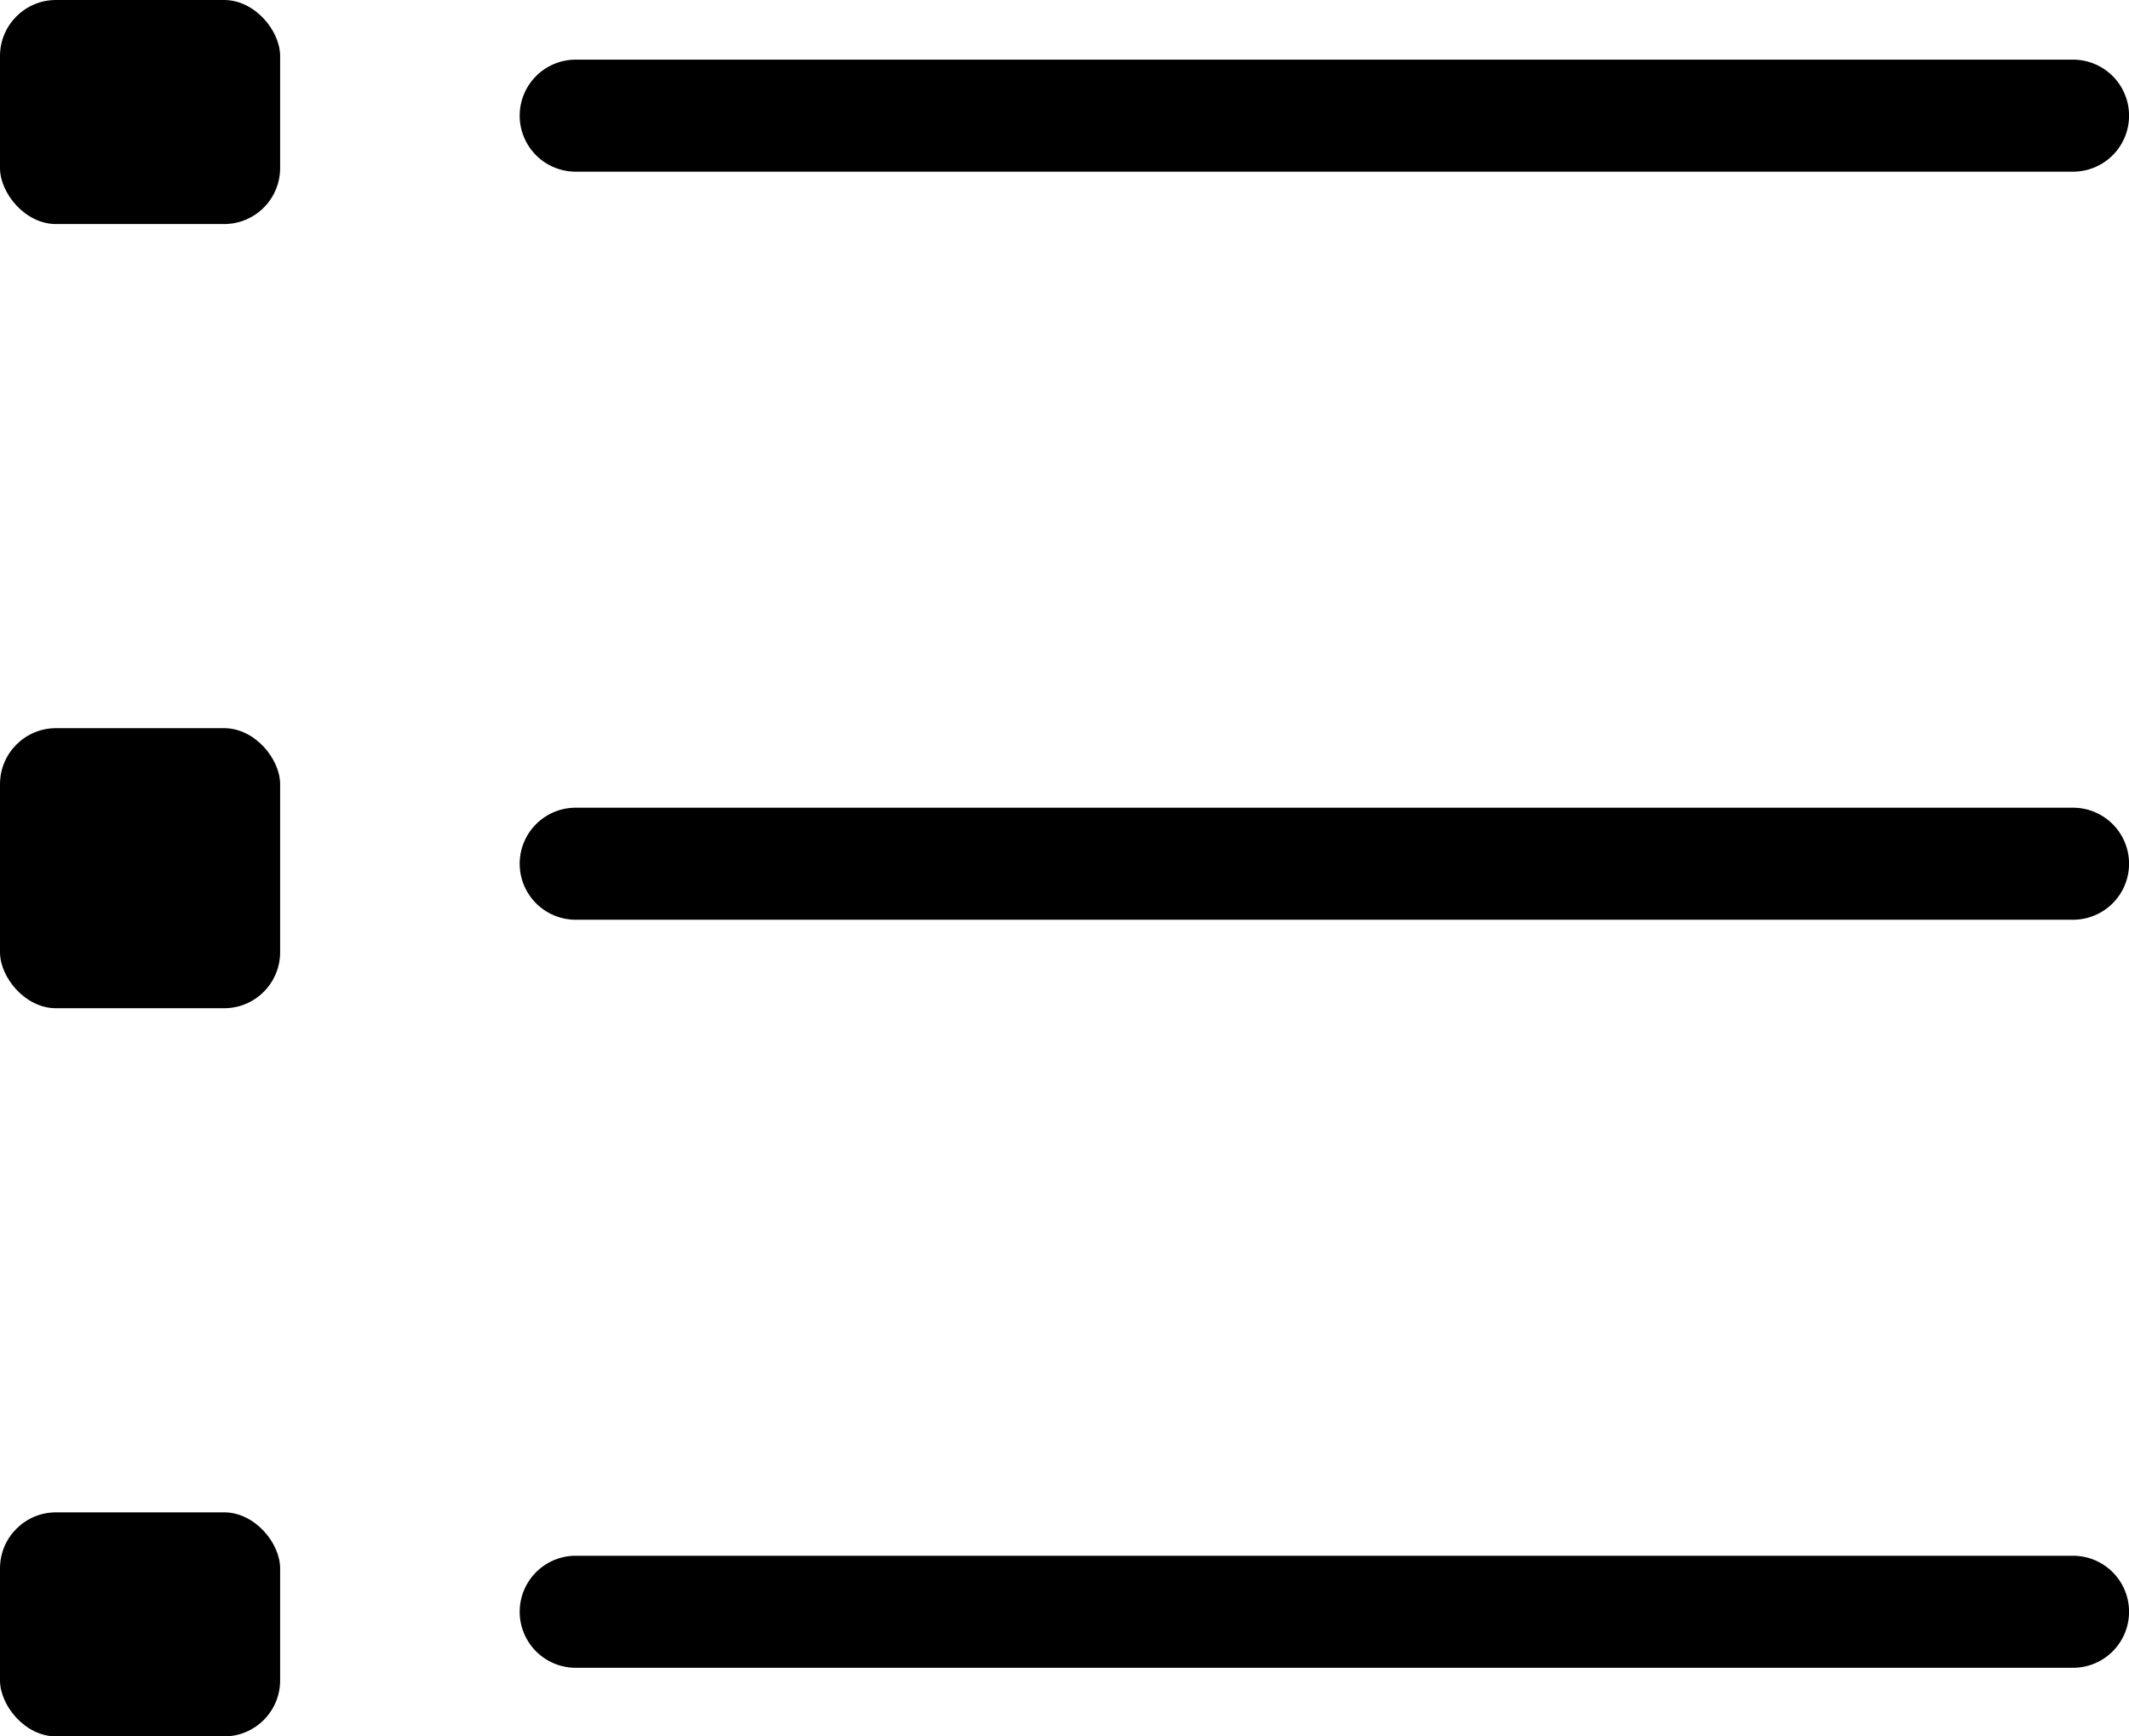 <svg xmlns="http://www.w3.org/2000/svg" width="38" height="31" viewBox="0 0 38 31">
  <g id="그룹_28" data-name="그룹 28" transform="translate(-1472.503 -340.161)">
    <path id="패스_33" data-name="패스 33" d="M26.725,1H0A1,1,0,0,1-1,0,1,1,0,0,1,0-1H26.725a1,1,0,0,1,1,1A1,1,0,0,1,26.725,1Z" transform="translate(1482.779 342.226)"/>
    <path id="선_4" data-name="선 4" d="M26.725,1H0A1,1,0,0,1-1,0,1,1,0,0,1,0-1H26.725a1,1,0,0,1,1,1A1,1,0,0,1,26.725,1Z" transform="translate(1482.779 355.581)"/>
    <path id="선_5" data-name="선 5" d="M26.725,1H0A1,1,0,0,1-1,0,1,1,0,0,1,0-1H26.725a1,1,0,0,1,1,1A1,1,0,0,1,26.725,1Z" transform="translate(1482.779 368.936)"/>
    <rect id="사각형_49" data-name="사각형 49" width="5" height="4" rx="1" transform="translate(1472.503 340.161)"/>
    <rect id="사각형_50" data-name="사각형 50" width="5" height="5" rx="1" transform="translate(1472.503 353.161)"/>
    <rect id="사각형_51" data-name="사각형 51" width="5" height="4" rx="1" transform="translate(1472.503 367.161)"/>
  </g>
</svg>
